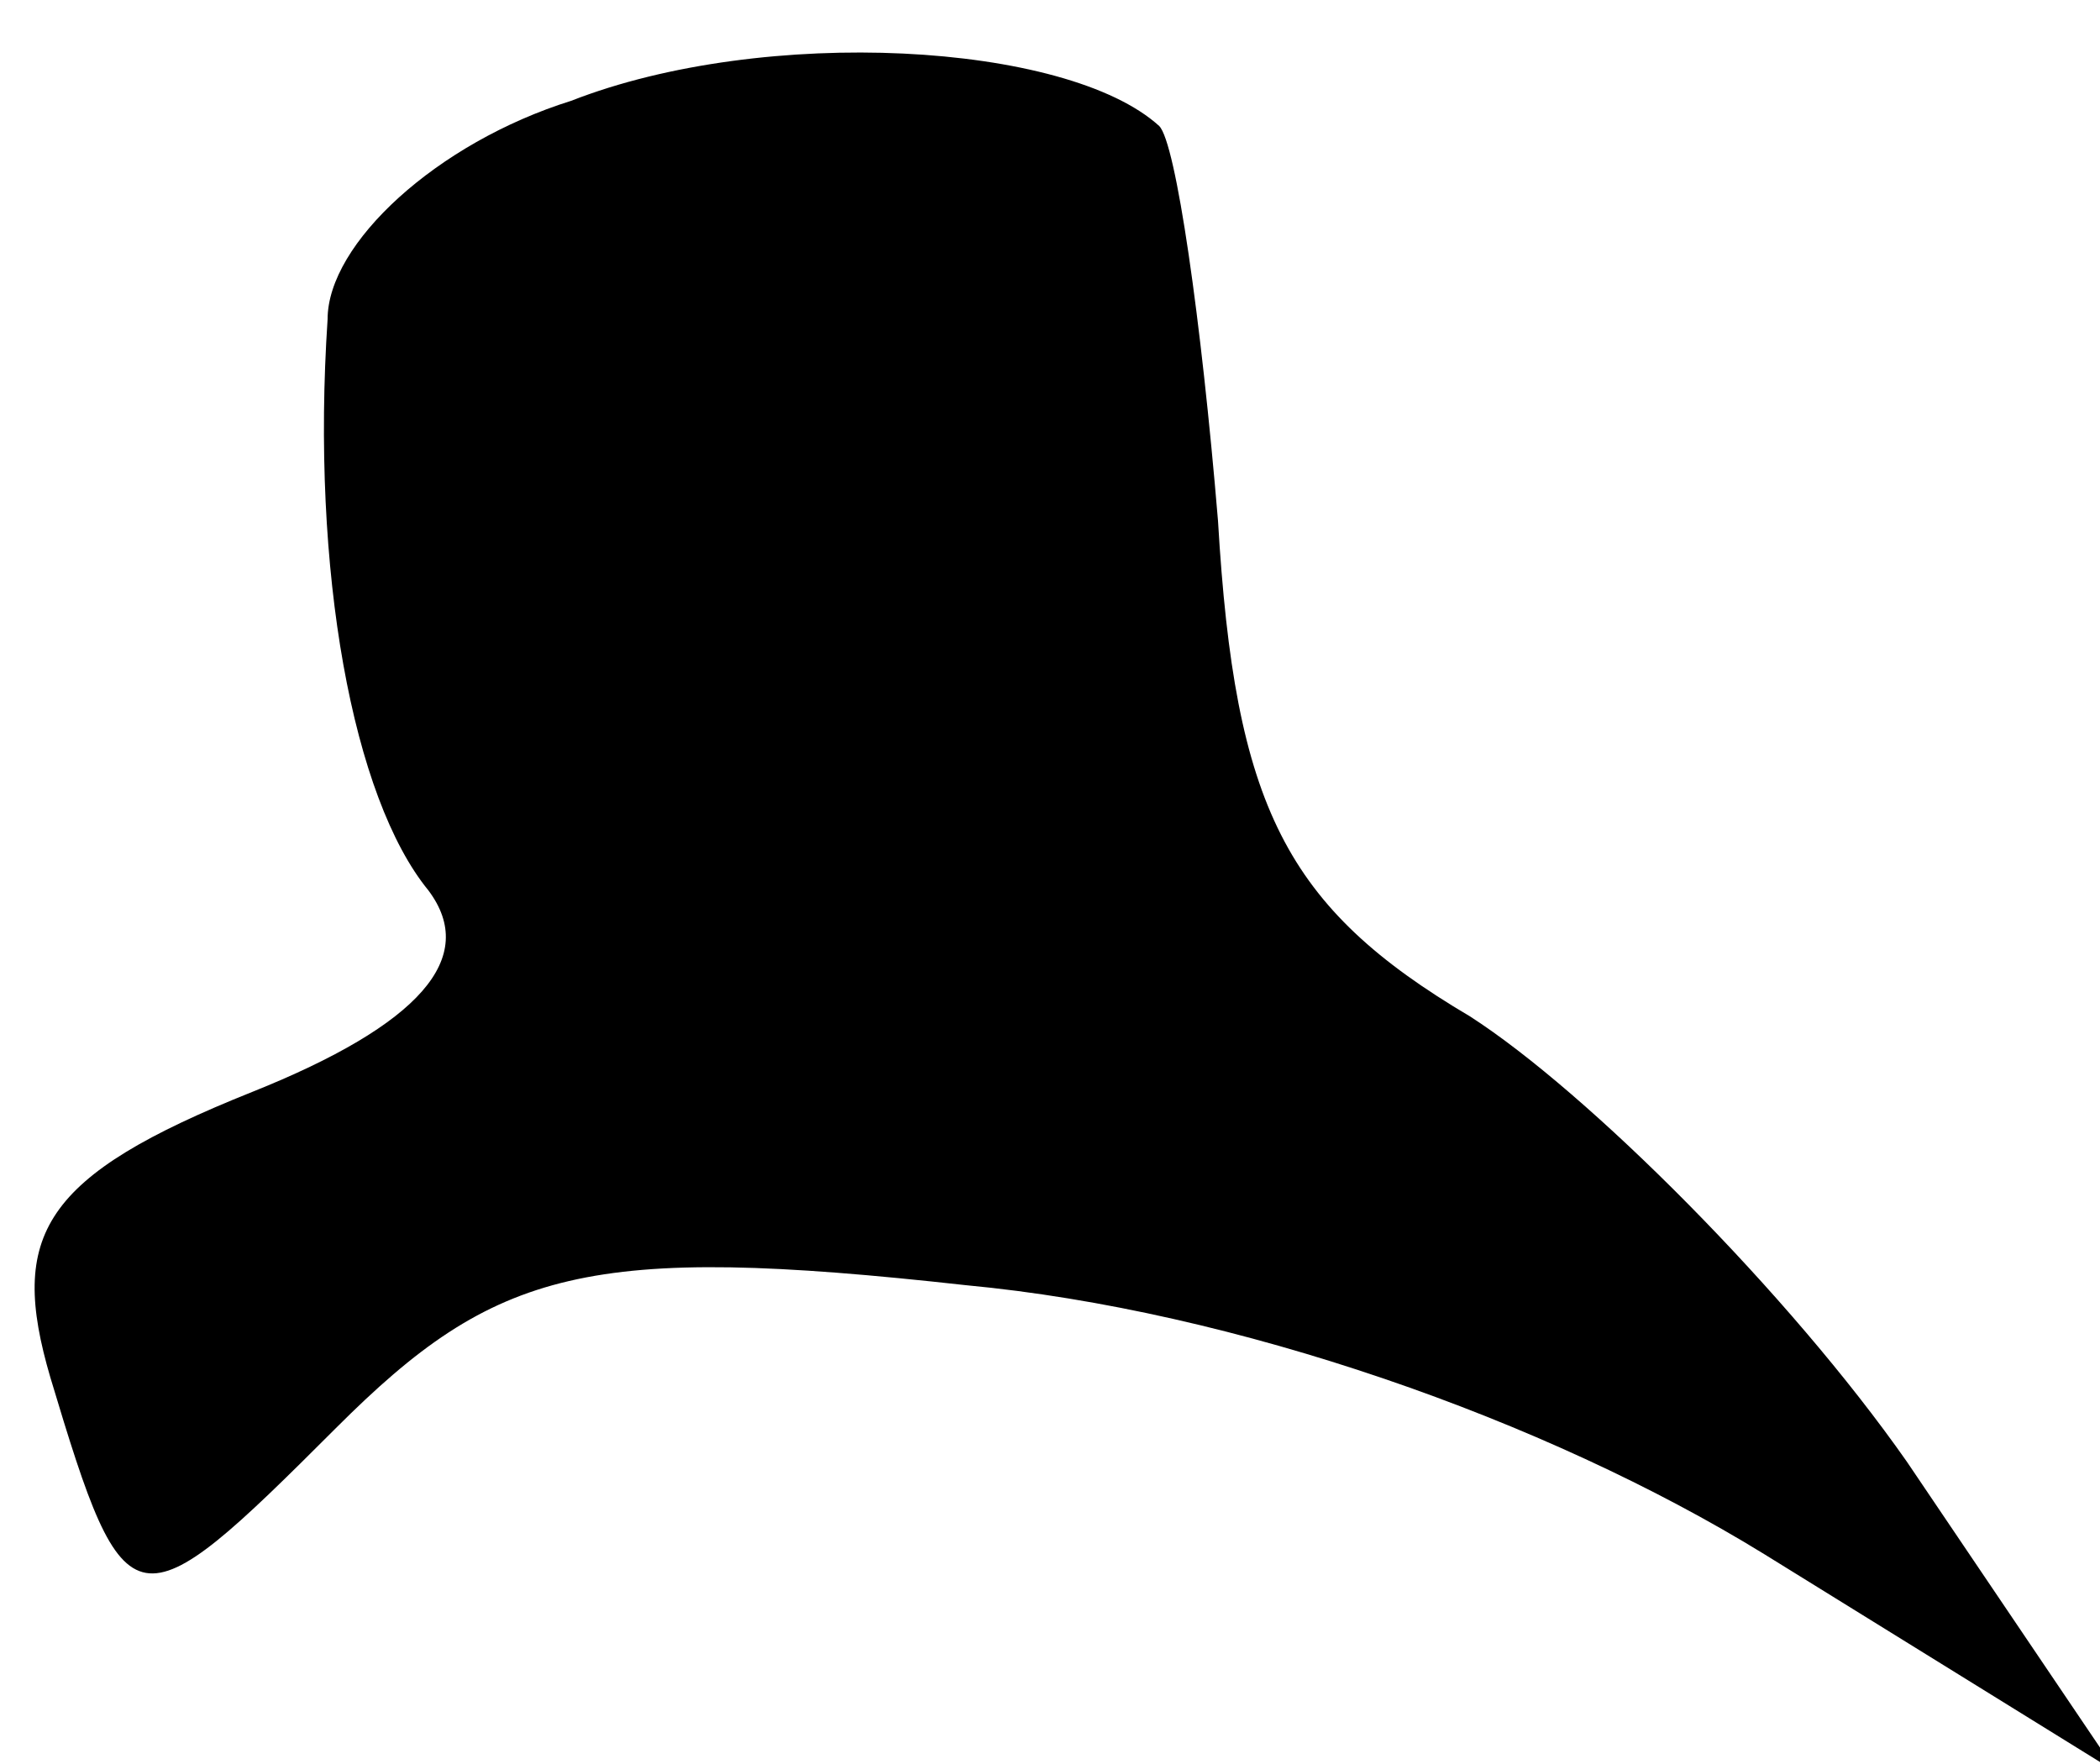 <?xml version="1.0" standalone="no"?>
<!DOCTYPE svg PUBLIC "-//W3C//DTD SVG 20010904//EN"
 "http://www.w3.org/TR/2001/REC-SVG-20010904/DTD/svg10.dtd">
<svg version="1.0" xmlns="http://www.w3.org/2000/svg"
 width="25pt" height="21pt" viewBox="0 0 25 21"
 preserveAspectRatio="xMidYMid meet">
<g transform="translate(0,21) scale(0.1,-0.1)"
fill="#000000" stroke="none">
<path fill="#000000" stroke="none" d="M68 198 c-16 -5 -29 -17 -29 -26 -2
-30 3 -57 12 -68 6 -8 -1 -16 -21 -24 -25 -10 -29 -17 -24 -34 9 -30 10 -30
34 -6 19 19 30 22 75 17 32 -3 69 -16 95 -32 l42 -26 -25 37 c-14 20 -38 44
-52 53 -22 13 -28 25 -30 59 -2 24 -5 45 -7 47 -11 10 -47 12 -70 3z"/>
</g>
</svg>
